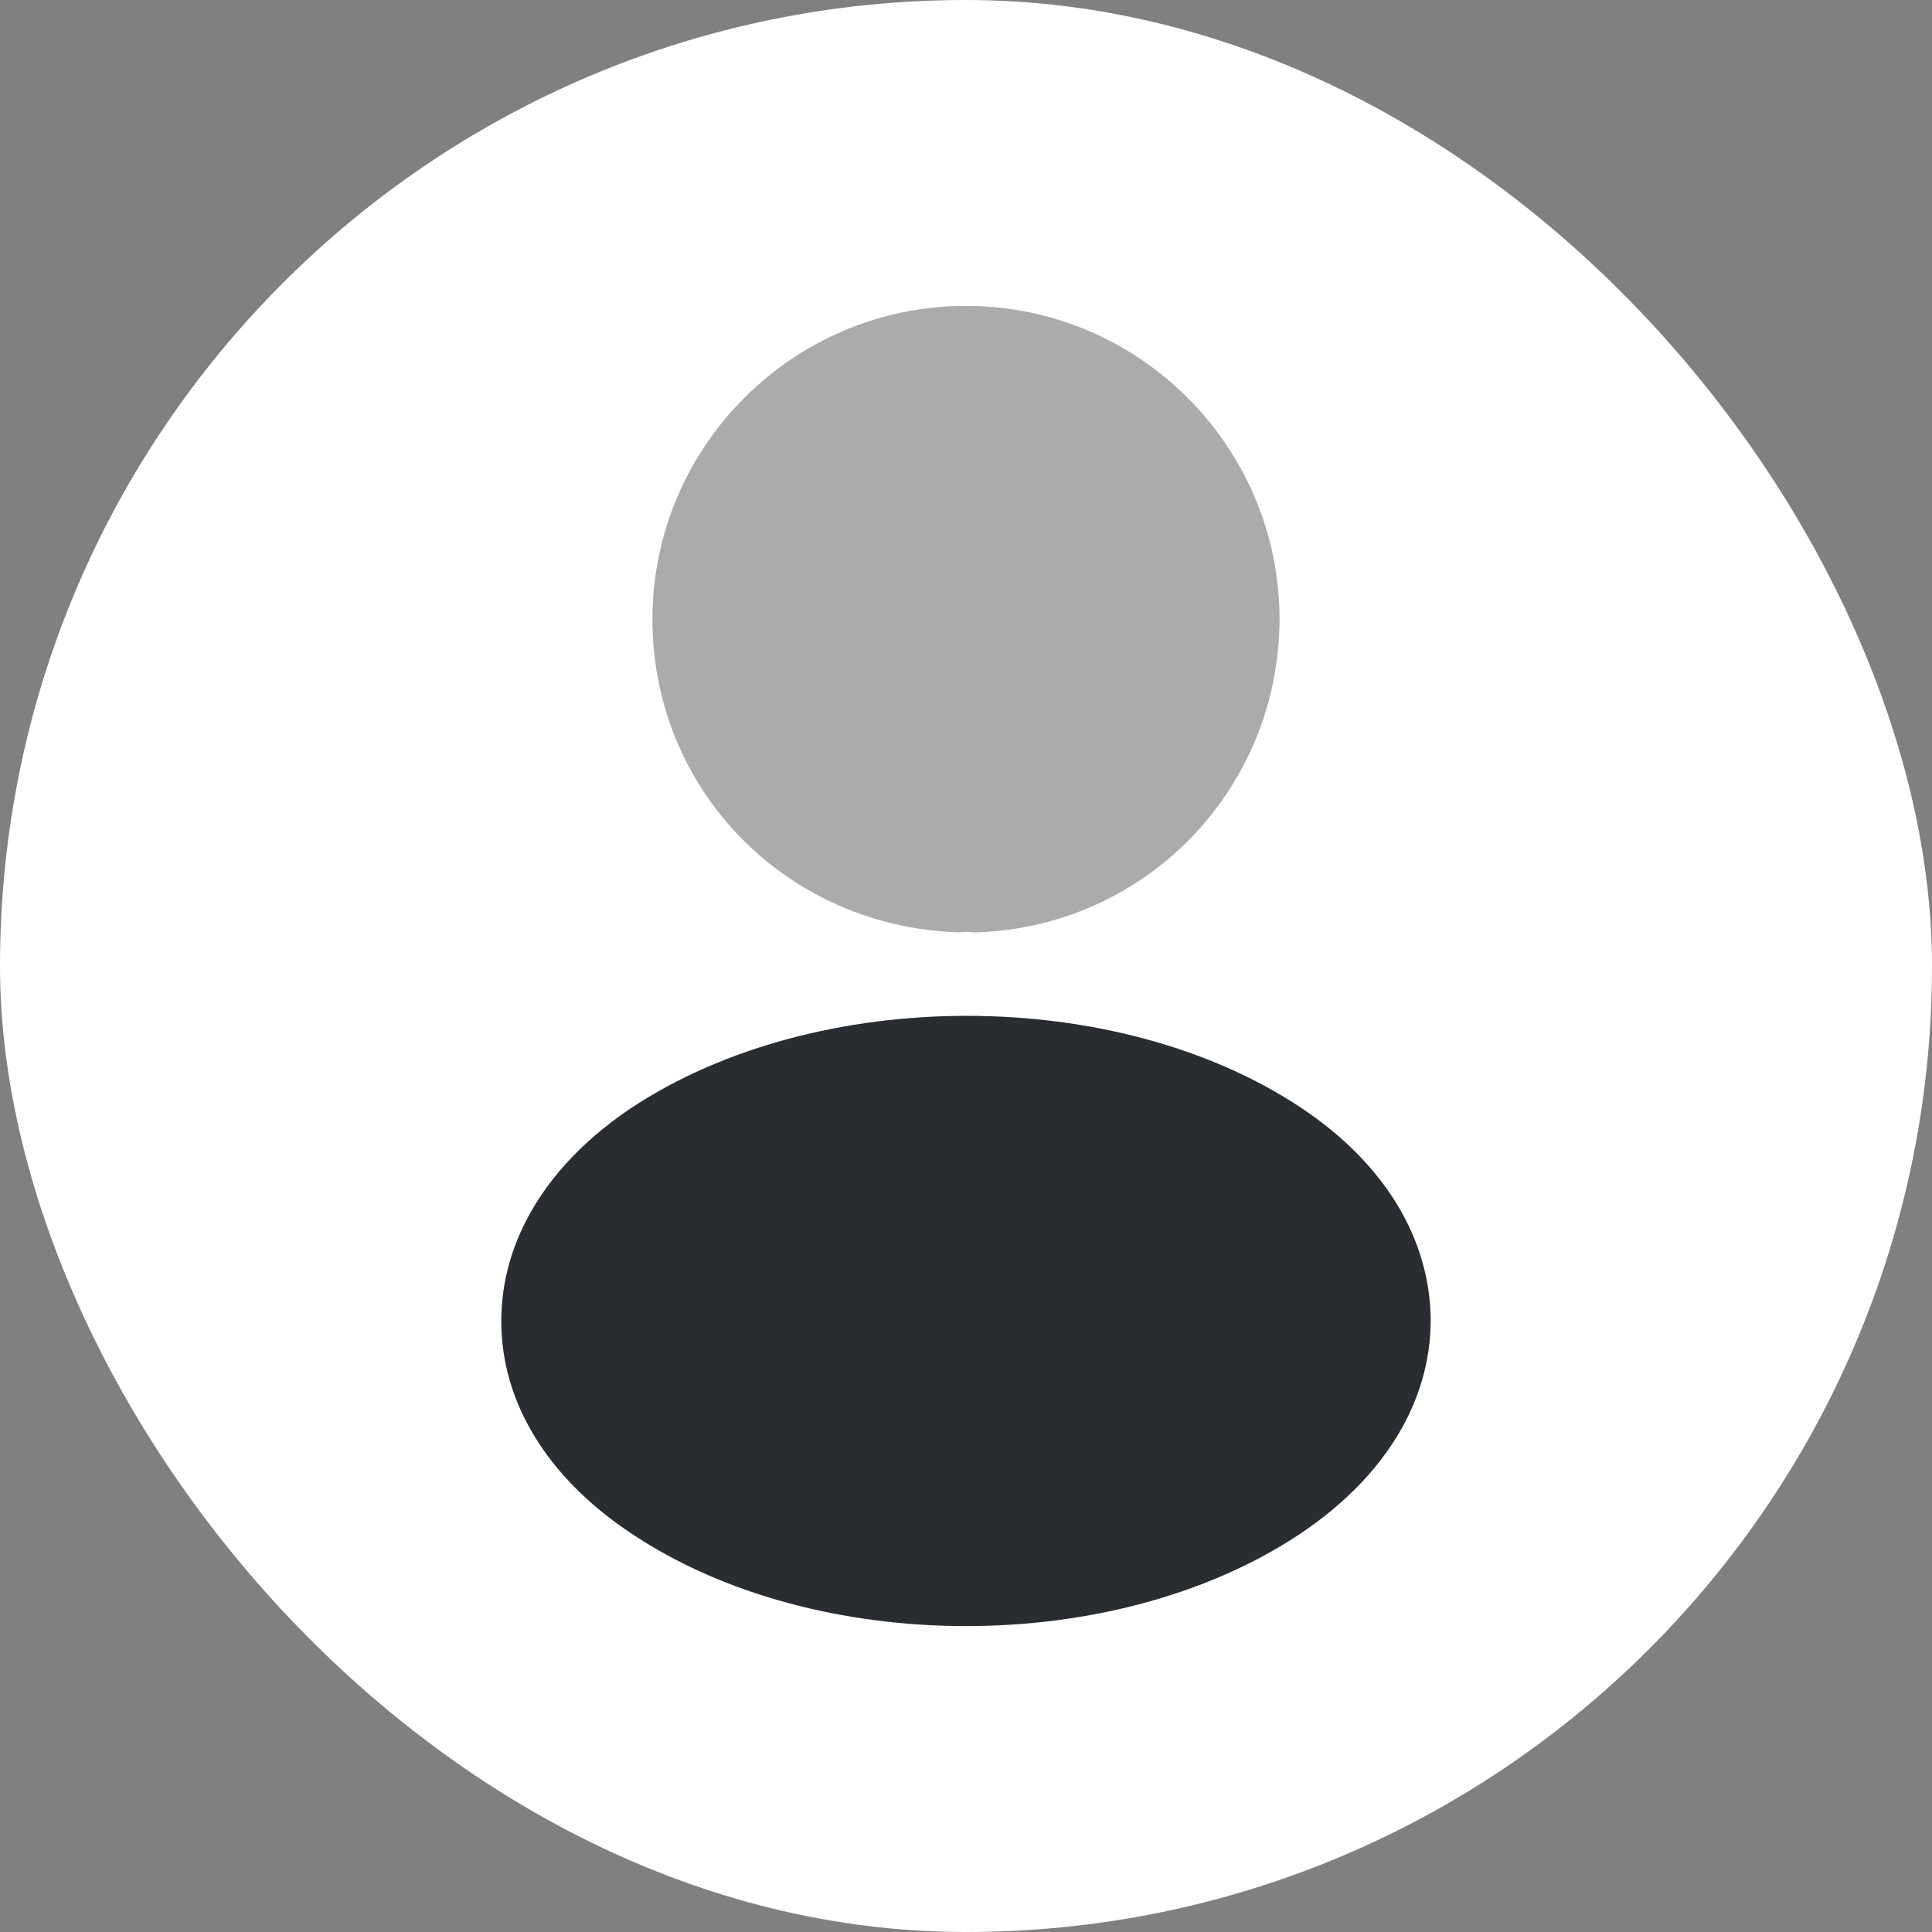 <svg width="100" height="100" viewBox="0 0 100 100" fill="none" xmlns="http://www.w3.org/2000/svg">
<rect x="0" y="0" width="100" height="100" fill="#808080" stroke="none"/>
<rect width="100" height="100" rx="50" fill="white"/>
<path opacity="0.4" d="M50 15.833C41.048 15.833 33.77 23.111 33.77 32.062C33.77 40.843 40.638 47.95 49.59 48.258C49.863 48.223 50.136 48.223 50.341 48.258C50.41 48.258 50.444 48.258 50.512 48.258C50.546 48.258 50.546 48.258 50.581 48.258C59.327 47.95 66.195 40.843 66.229 32.062C66.229 23.111 58.951 15.833 50 15.833Z" fill="#292D32"/>
<path d="M67.356 57.346C57.824 50.991 42.278 50.991 32.677 57.346C28.338 60.25 25.946 64.179 25.946 68.382C25.946 72.584 28.338 76.479 32.643 79.349C37.426 82.561 43.713 84.167 50 84.167C56.286 84.167 62.573 82.561 67.356 79.349C71.661 76.445 74.053 72.55 74.053 68.313C74.019 64.111 71.661 60.216 67.356 57.346Z" fill="#292D32"/>
</svg>
